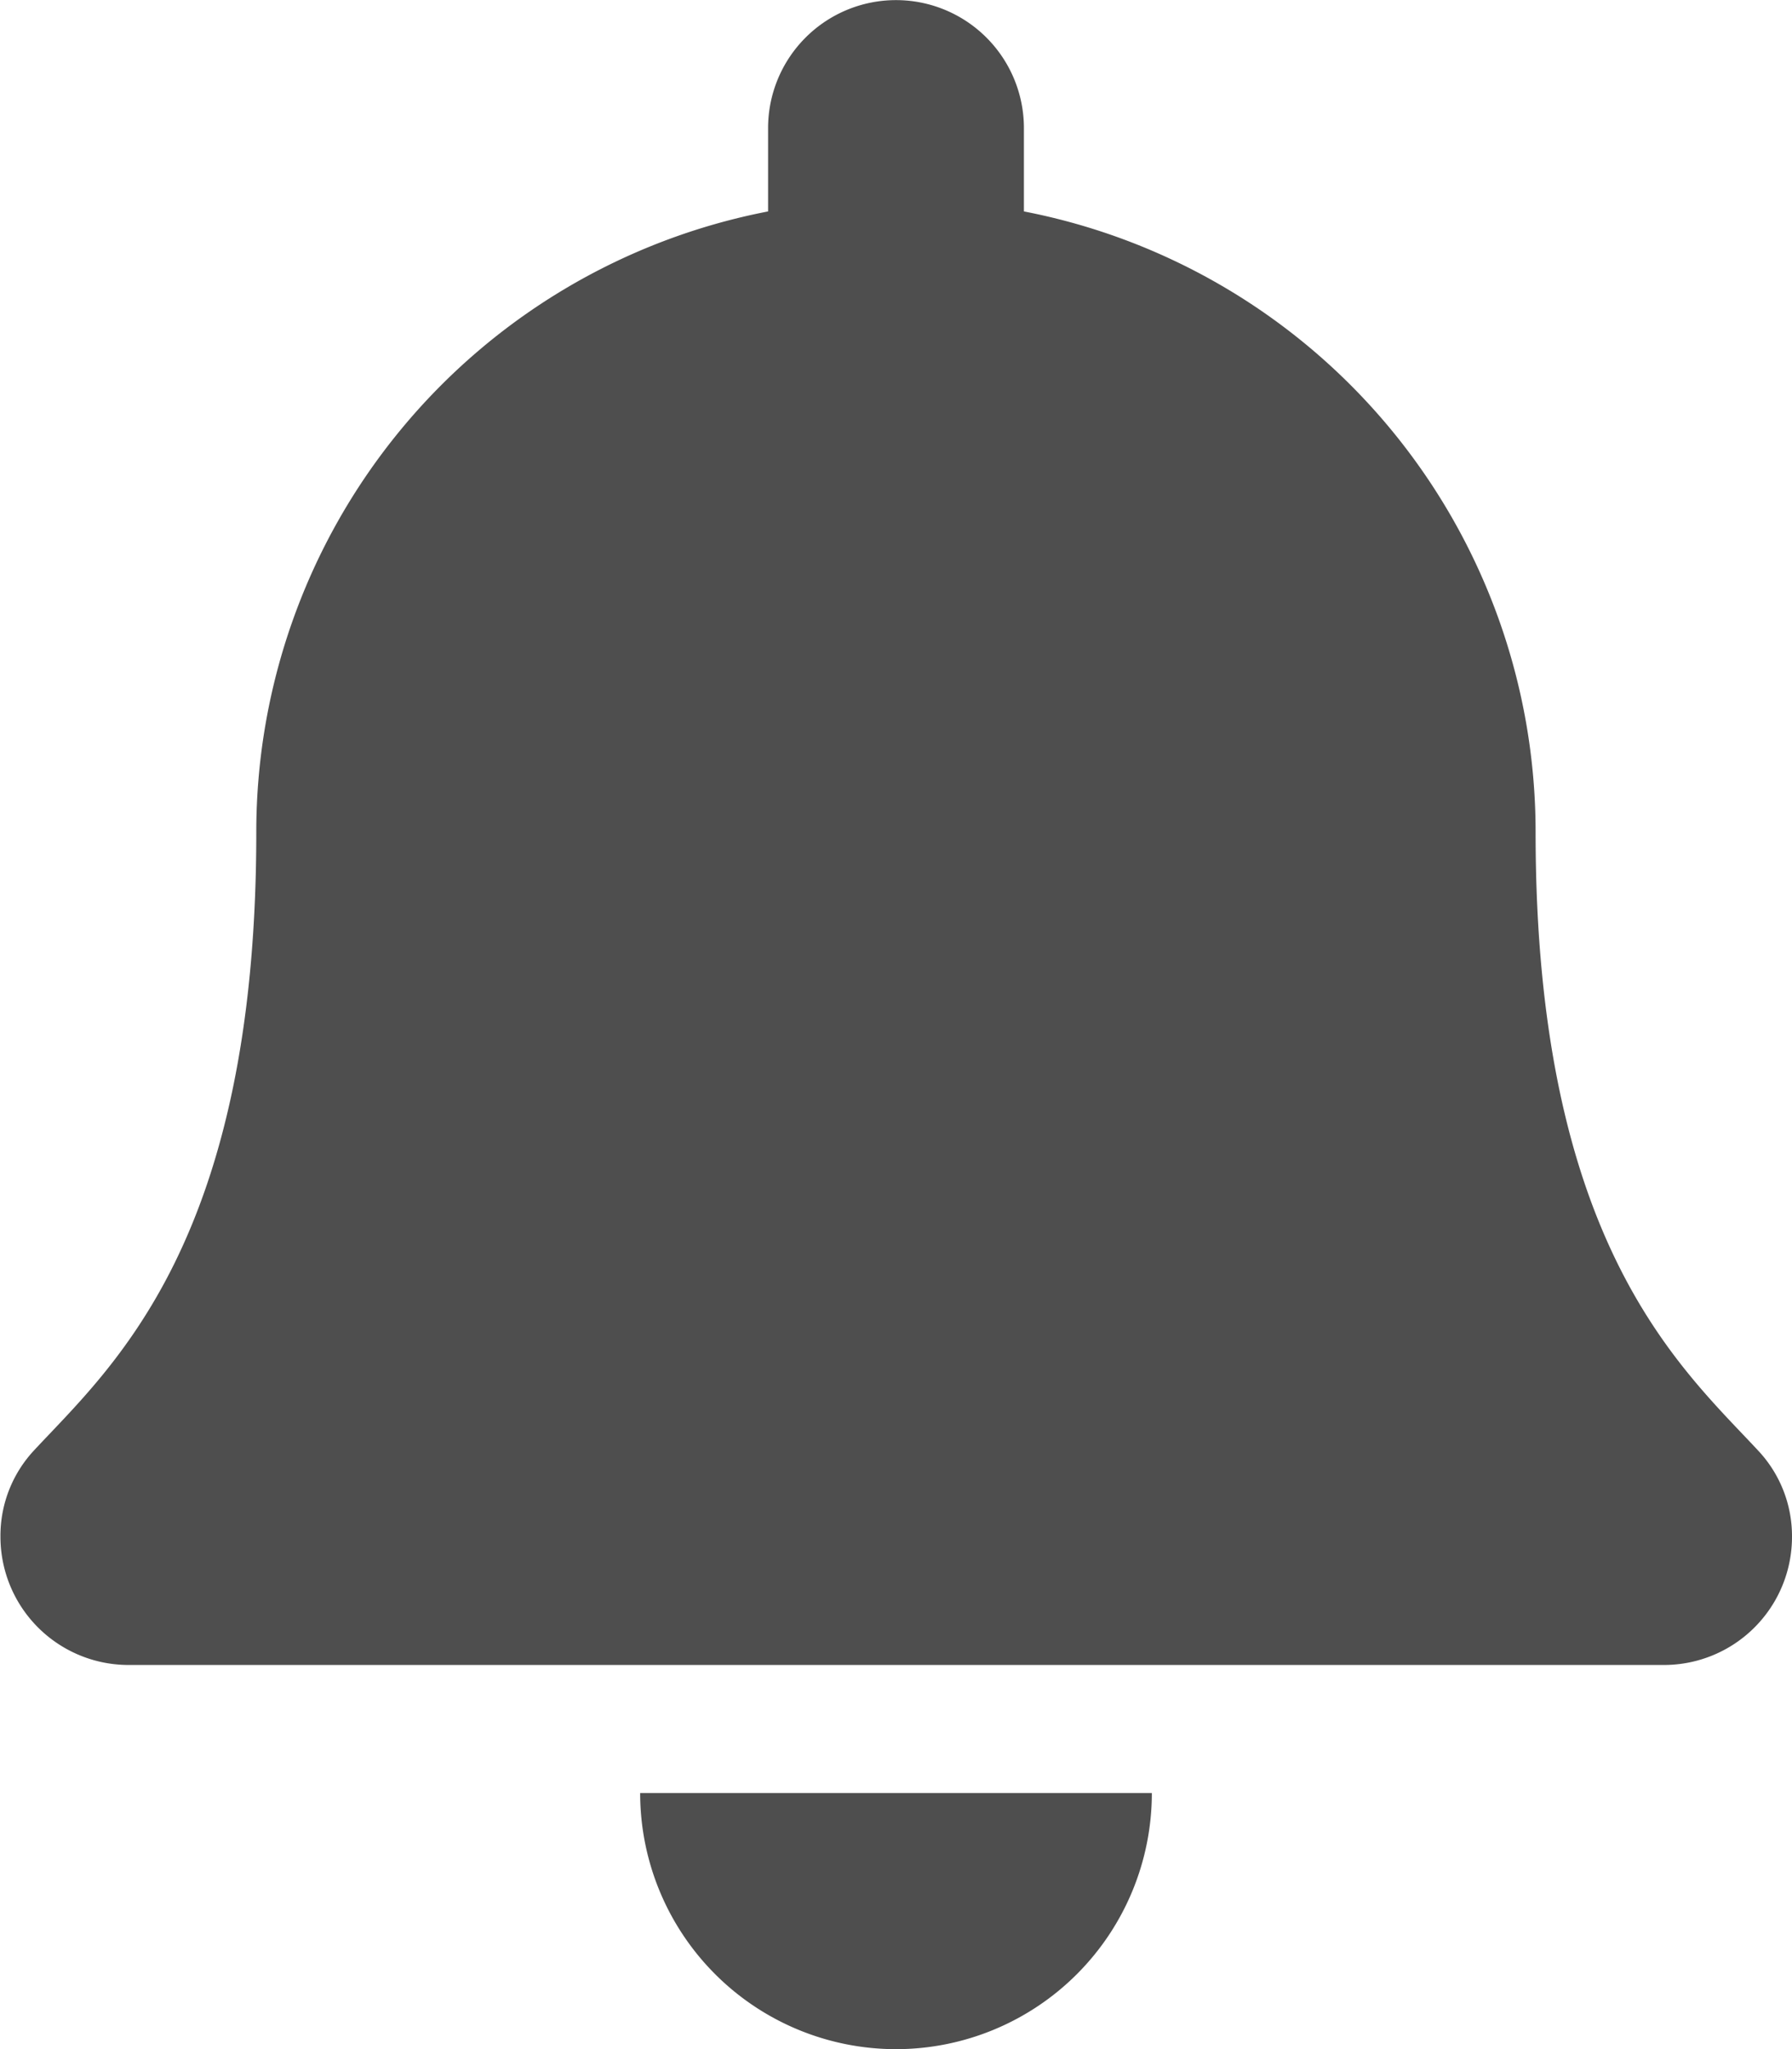 <svg xmlns="http://www.w3.org/2000/svg" width="15.858" height="18.124" viewBox="0 0 15.858 18.124"><defs><style>.a{fill:#4e4e4e;}</style></defs><path class="a" d="M7.929,18.124a2.265,2.265,0,0,0,2.264-2.265H5.665A2.265,2.265,0,0,0,7.929,18.124Zm7.624-5.3c-.684-.735-1.964-1.84-1.964-5.462A5.59,5.59,0,0,0,9.061,1.87V1.133a1.132,1.132,0,1,0-2.264,0V1.87A5.59,5.59,0,0,0,2.268,7.363c0,3.621-1.28,4.727-1.964,5.462a1.106,1.106,0,0,0-.3.768,1.134,1.134,0,0,0,1.136,1.133H14.722a1.133,1.133,0,0,0,1.136-1.133A1.105,1.105,0,0,0,15.553,12.824Z" transform="translate(0)"/></svg>